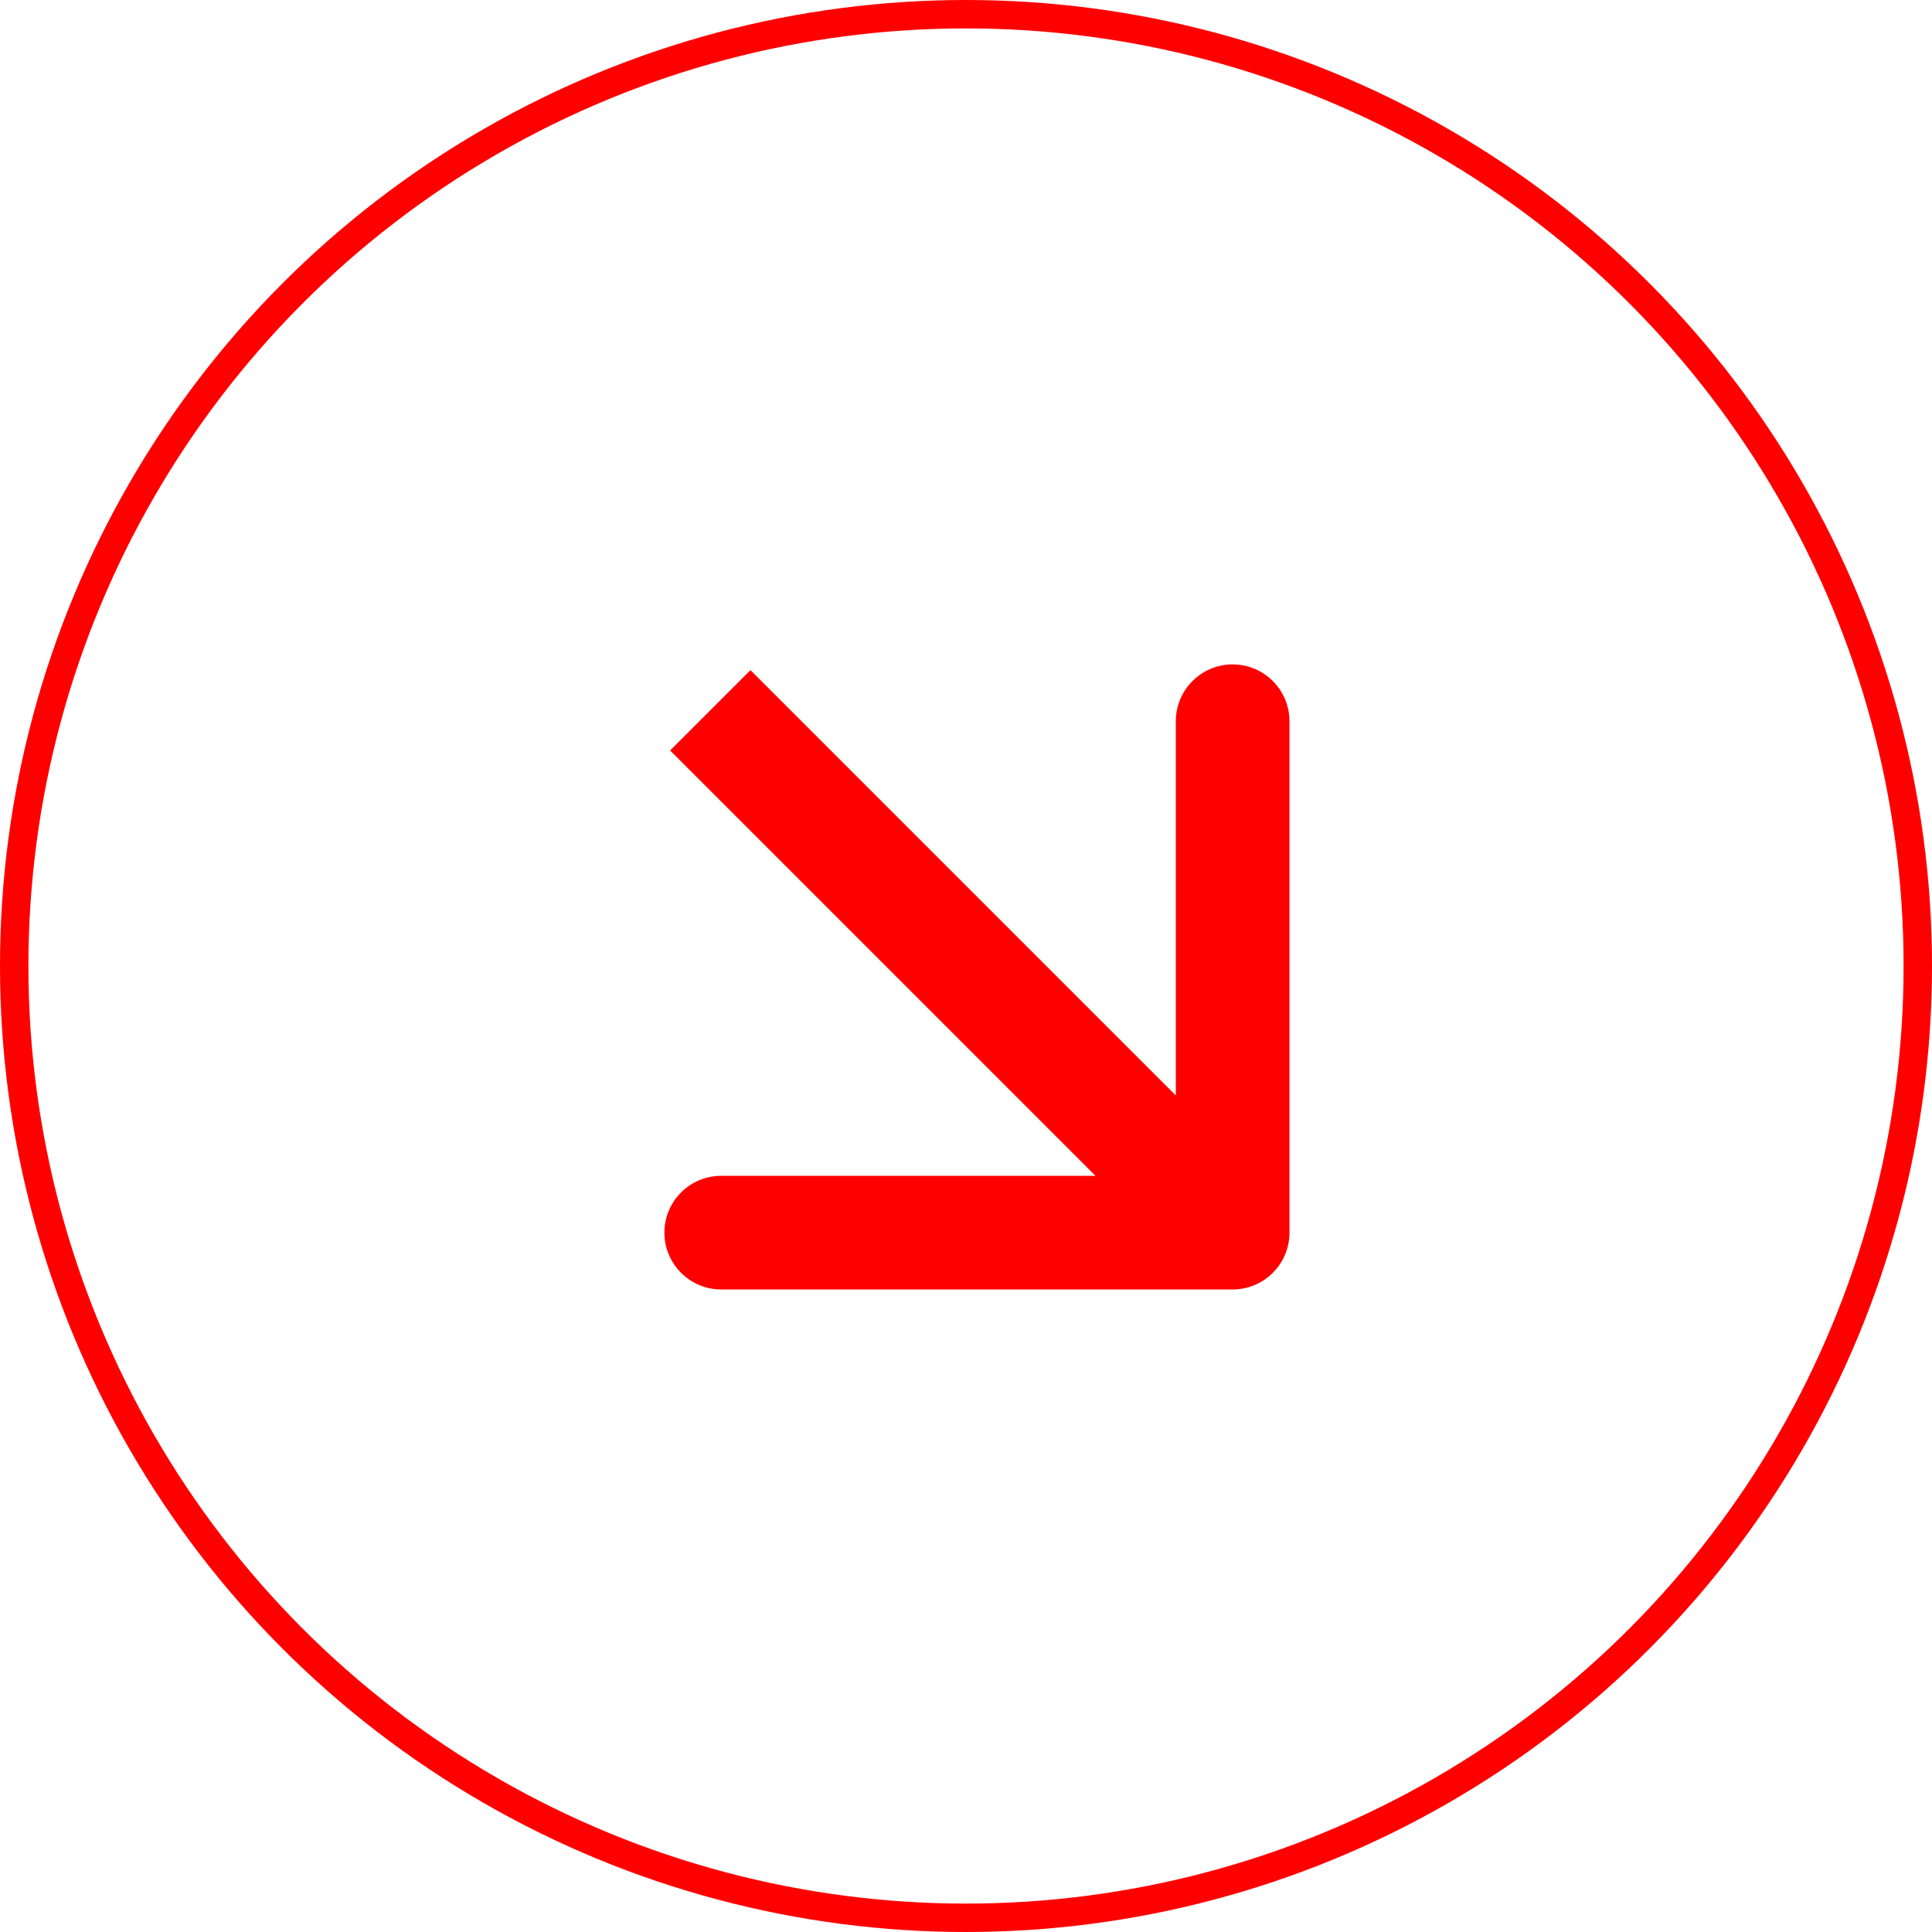 <svg width="68" height="68" viewBox="0 0 68 68" fill="none" xmlns="http://www.w3.org/2000/svg">
<circle cx="34" cy="34" r="33.5" stroke="#FF0000"/>
<path d="M43.385 45.385C44.489 45.385 45.385 44.489 45.385 43.385L45.385 25.385C45.385 24.28 44.489 23.385 43.385 23.385C42.28 23.385 41.385 24.28 41.385 25.385L41.385 41.385L25.385 41.385C24.28 41.385 23.385 42.28 23.385 43.385C23.385 44.489 24.28 45.385 25.385 45.385L43.385 45.385ZM23.586 26.414L41.971 44.799L44.799 41.971L26.414 23.586L23.586 26.414Z" fill="#FF0000"/>
</svg>
